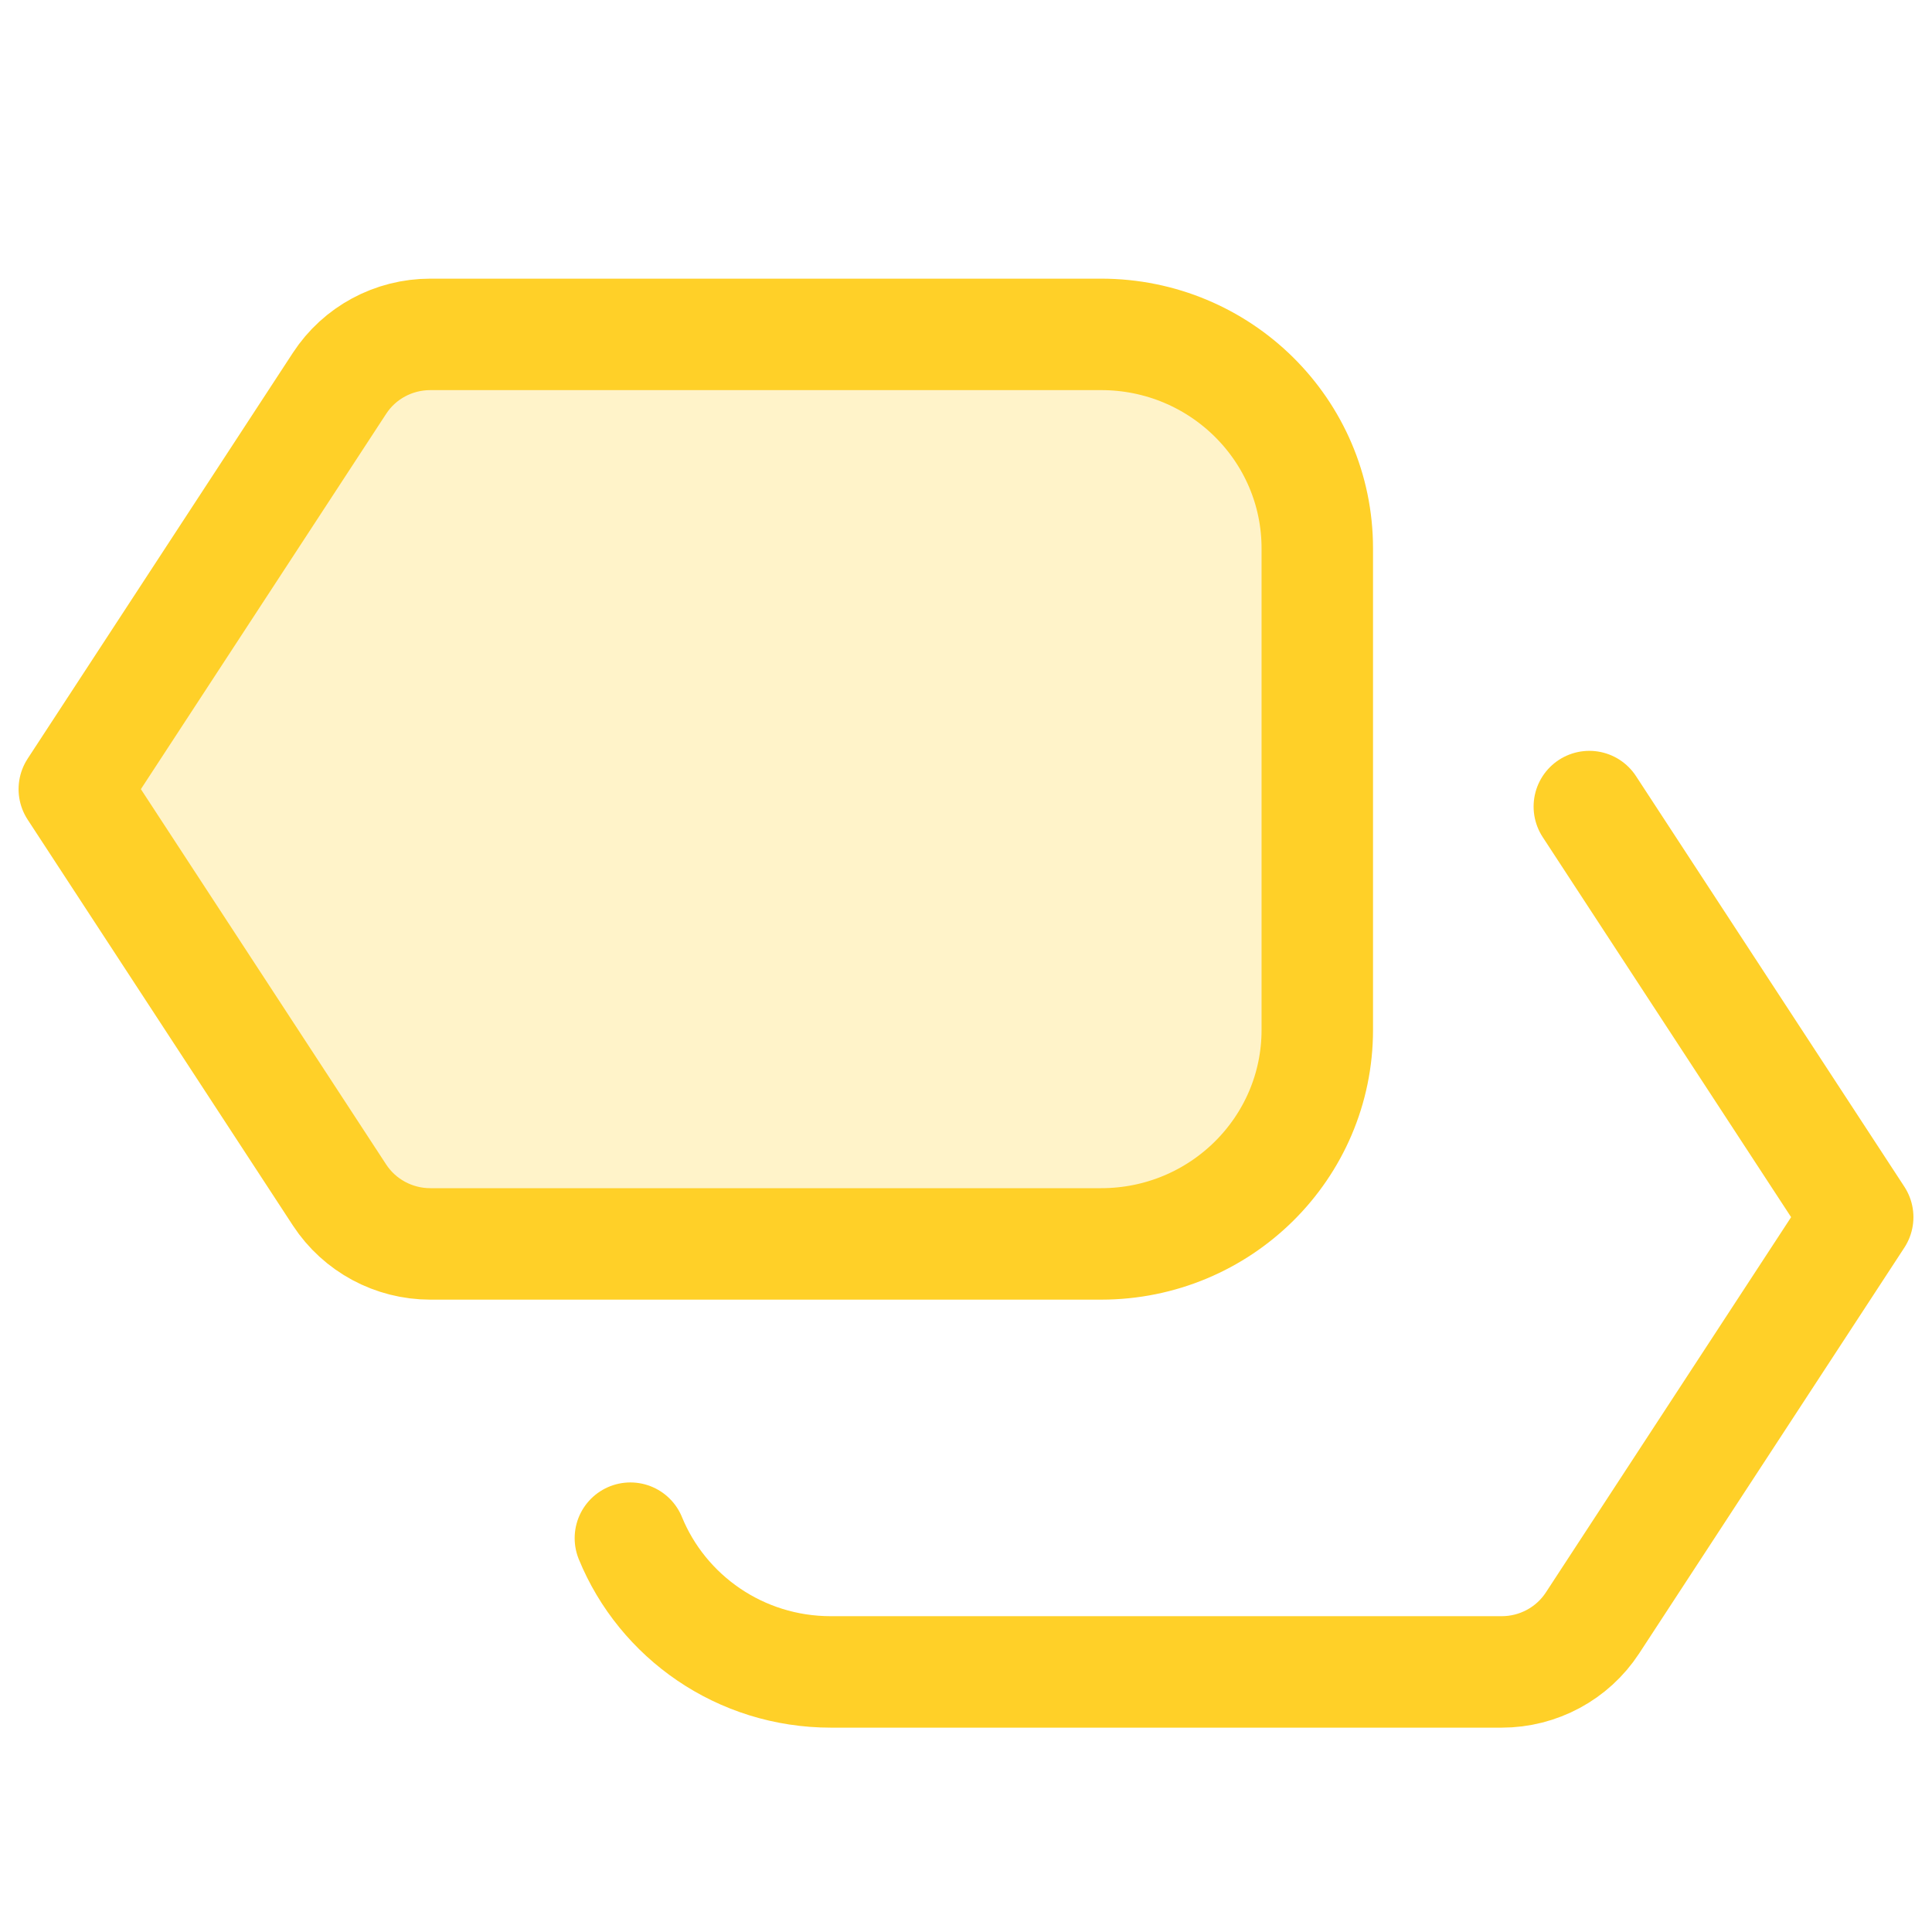 <svg width="52" height="52" viewBox="0 0 52 52" fill="none" xmlns="http://www.w3.org/2000/svg">
<path opacity="0.25" d="M32 33H10L2.5 21L11 9.5L28 8.5L35.5 11.5L36 28L32 33Z" fill="#FFD028"/>
<path d="M16.967 41.4C17.831 43.511 19.92 45 22.364 45H40.417C41.404 45 42.323 44.505 42.861 43.684L50 32.76L42.777 21.709M29.636 33.48H11.582C10.596 33.48 9.677 32.985 9.139 32.164L2 21.24L9.139 10.316C9.674 9.495 10.594 9 11.582 9H29.636C32.851 9 35.455 11.578 35.455 14.76V27.72C35.455 30.902 32.851 33.48 29.636 33.48Z" stroke="#FFD028" stroke-width="3" stroke-linecap="round" stroke-linejoin="round"/>
</svg>

